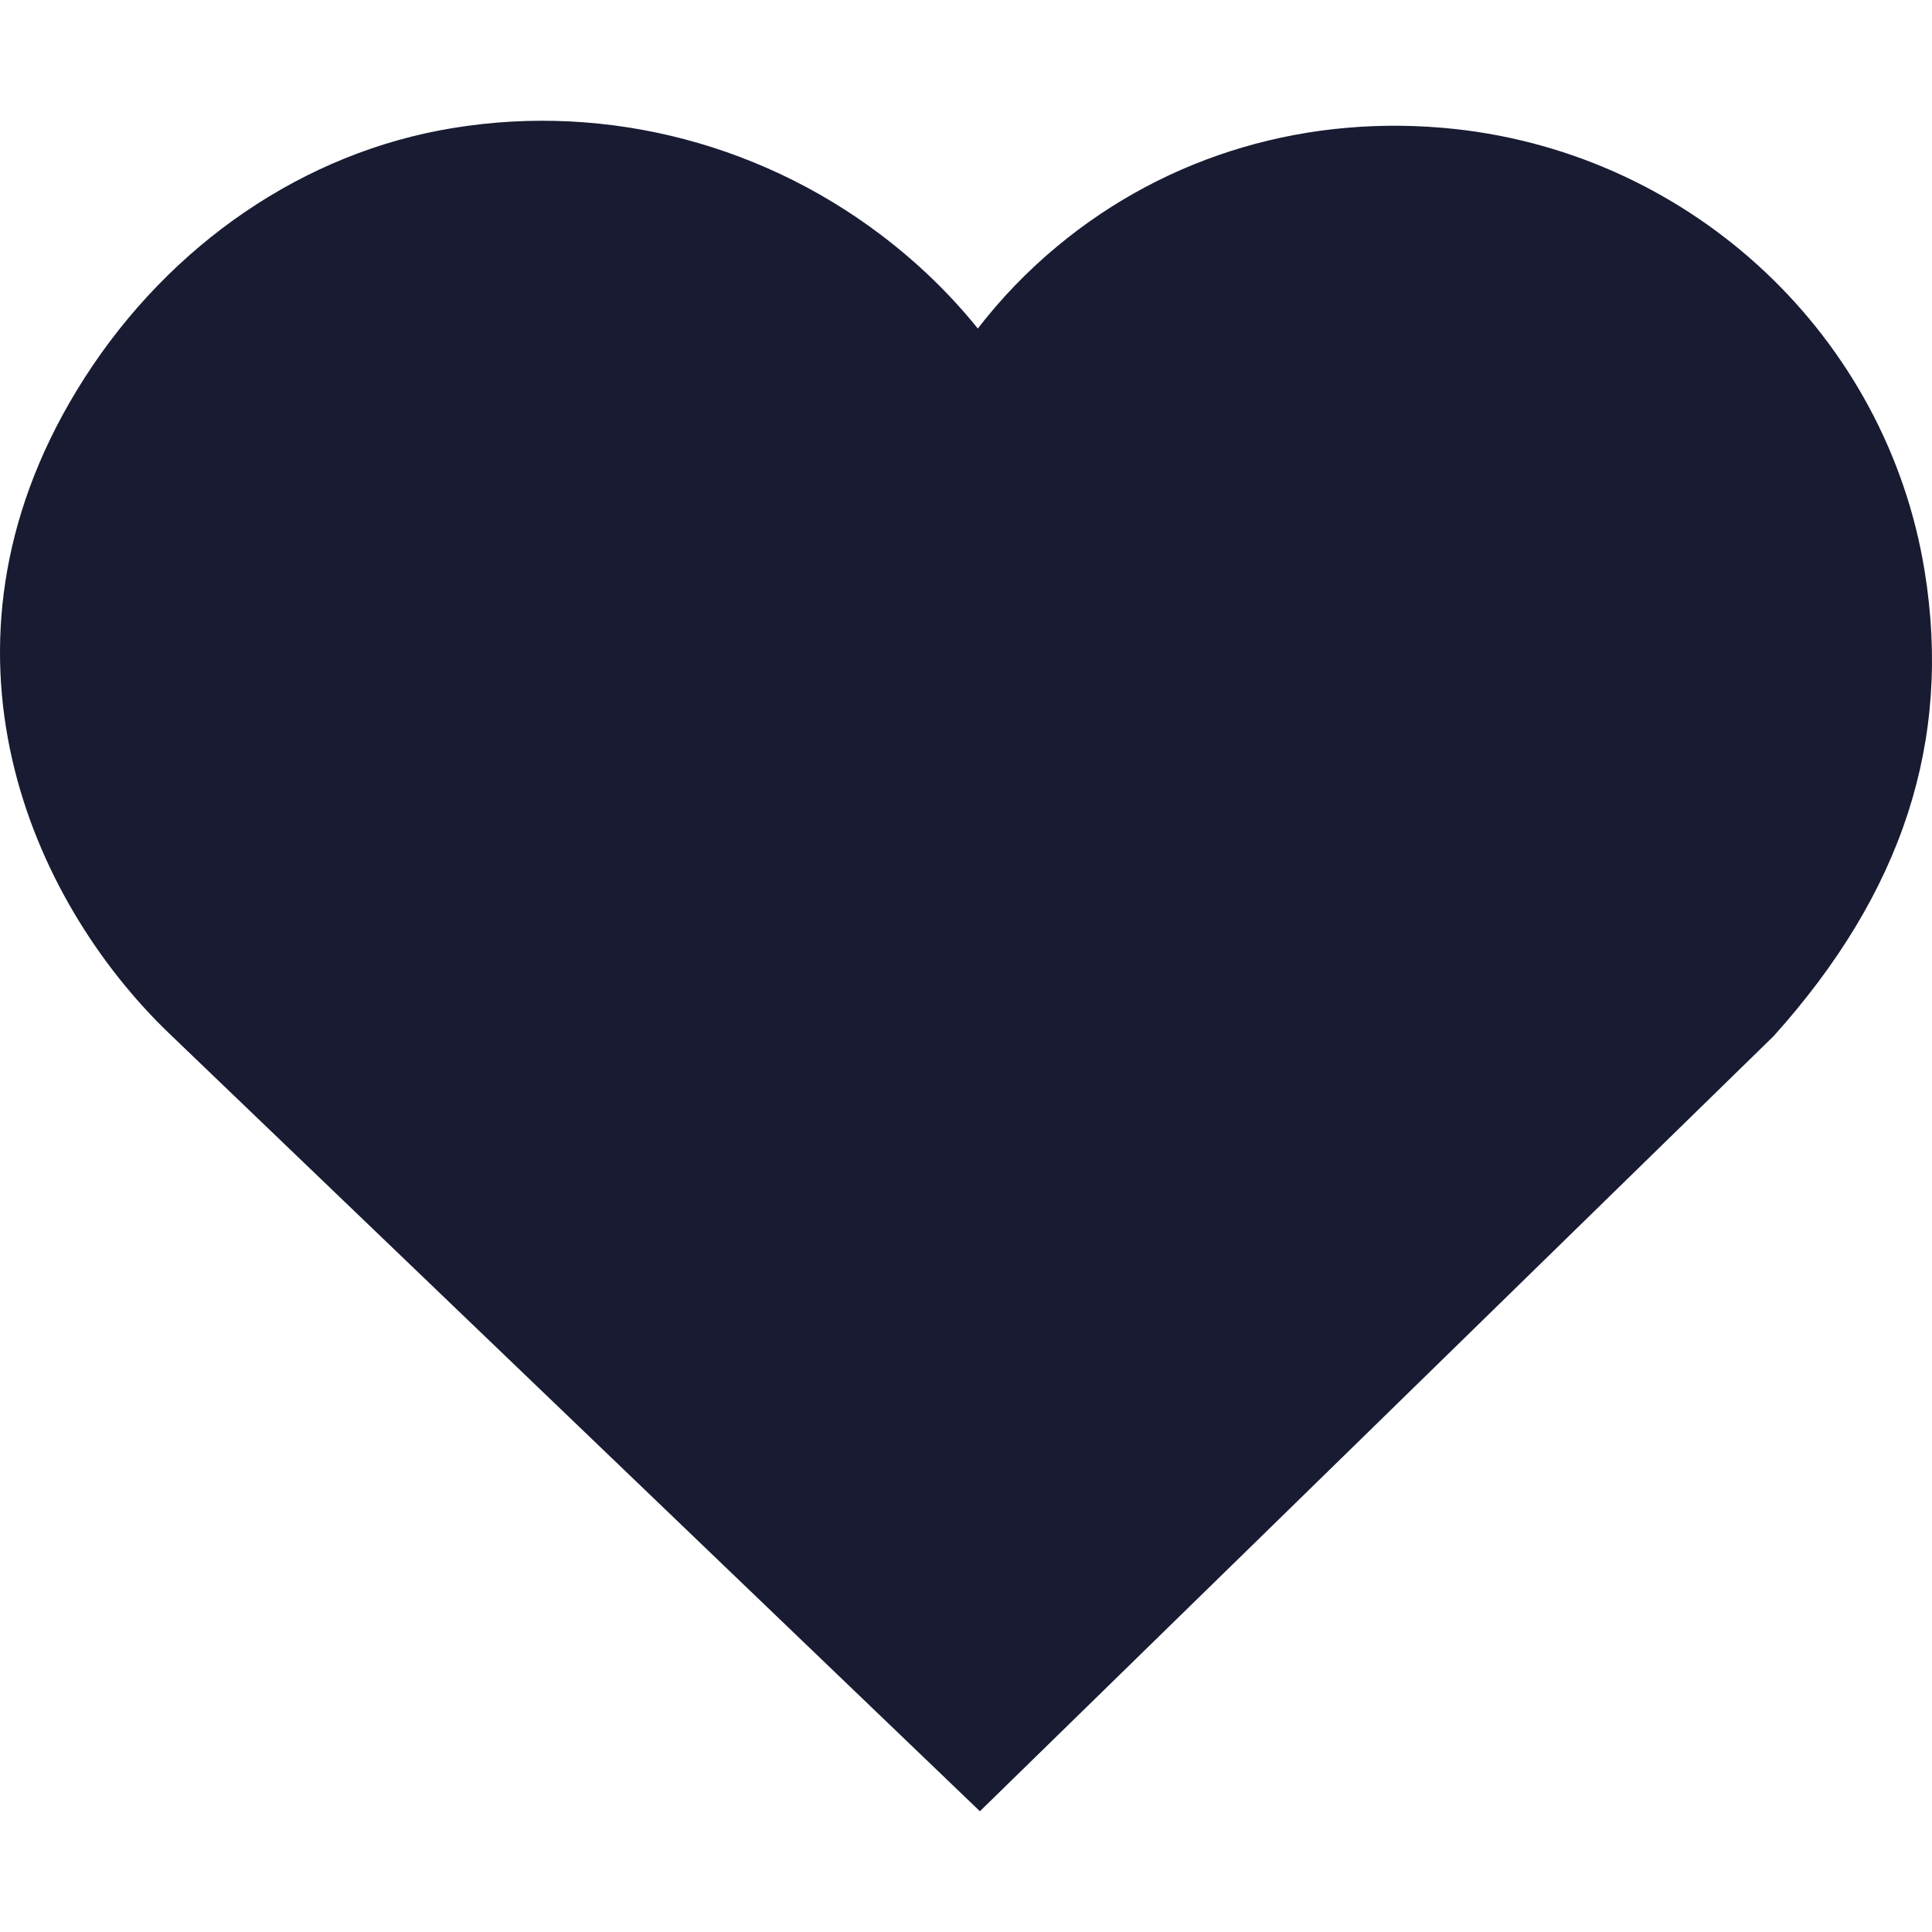 <svg xmlns="http://www.w3.org/2000/svg" xmlns:xlink="http://www.w3.org/1999/xlink" width="500" zoomAndPan="magnify" viewBox="0 0 375 375" height="500" preserveAspectRatio="xMidYMid meet" version="1.0"><defs><clipPath id="58187e30cf"><path d="M 0 23 L 375 23 L 375 351.562 L 0 351.562 Z M 0 23 " clip-rule="nonzero"/></clipPath><clipPath id="541f906c8a"><path d="M 14.867 75.828 C -15.539 125.922 5.883 174.68 32.801 200.555 L 190.199 351.562 L 344.273 201.094 C 369.309 173.258 378.906 143.73 373.574 110.852 C 366.215 65.367 328.734 30.082 282.434 25.043 C 254.035 21.984 226.602 30.02 205.195 47.812 C 199.43 52.598 194.281 57.949 189.793 63.766 C 184.465 57.145 178.219 51.086 171.156 45.715 C 146.535 27.004 115.199 19.578 85.094 25.355 C 56.582 30.863 30.992 49.254 14.867 75.828 Z M 14.867 75.828 " clip-rule="nonzero"/></clipPath></defs><g clip-path="url(#58187e30cf)"><g clip-path="url(#541f906c8a)"><path fill="#181b32" d="M 0 23.438 L 375.551 23.438 L 375.551 351.562 L 0 351.562 Z M 0 23.438 " fill-opacity="1" fill-rule="nonzero"/></g></g></svg>